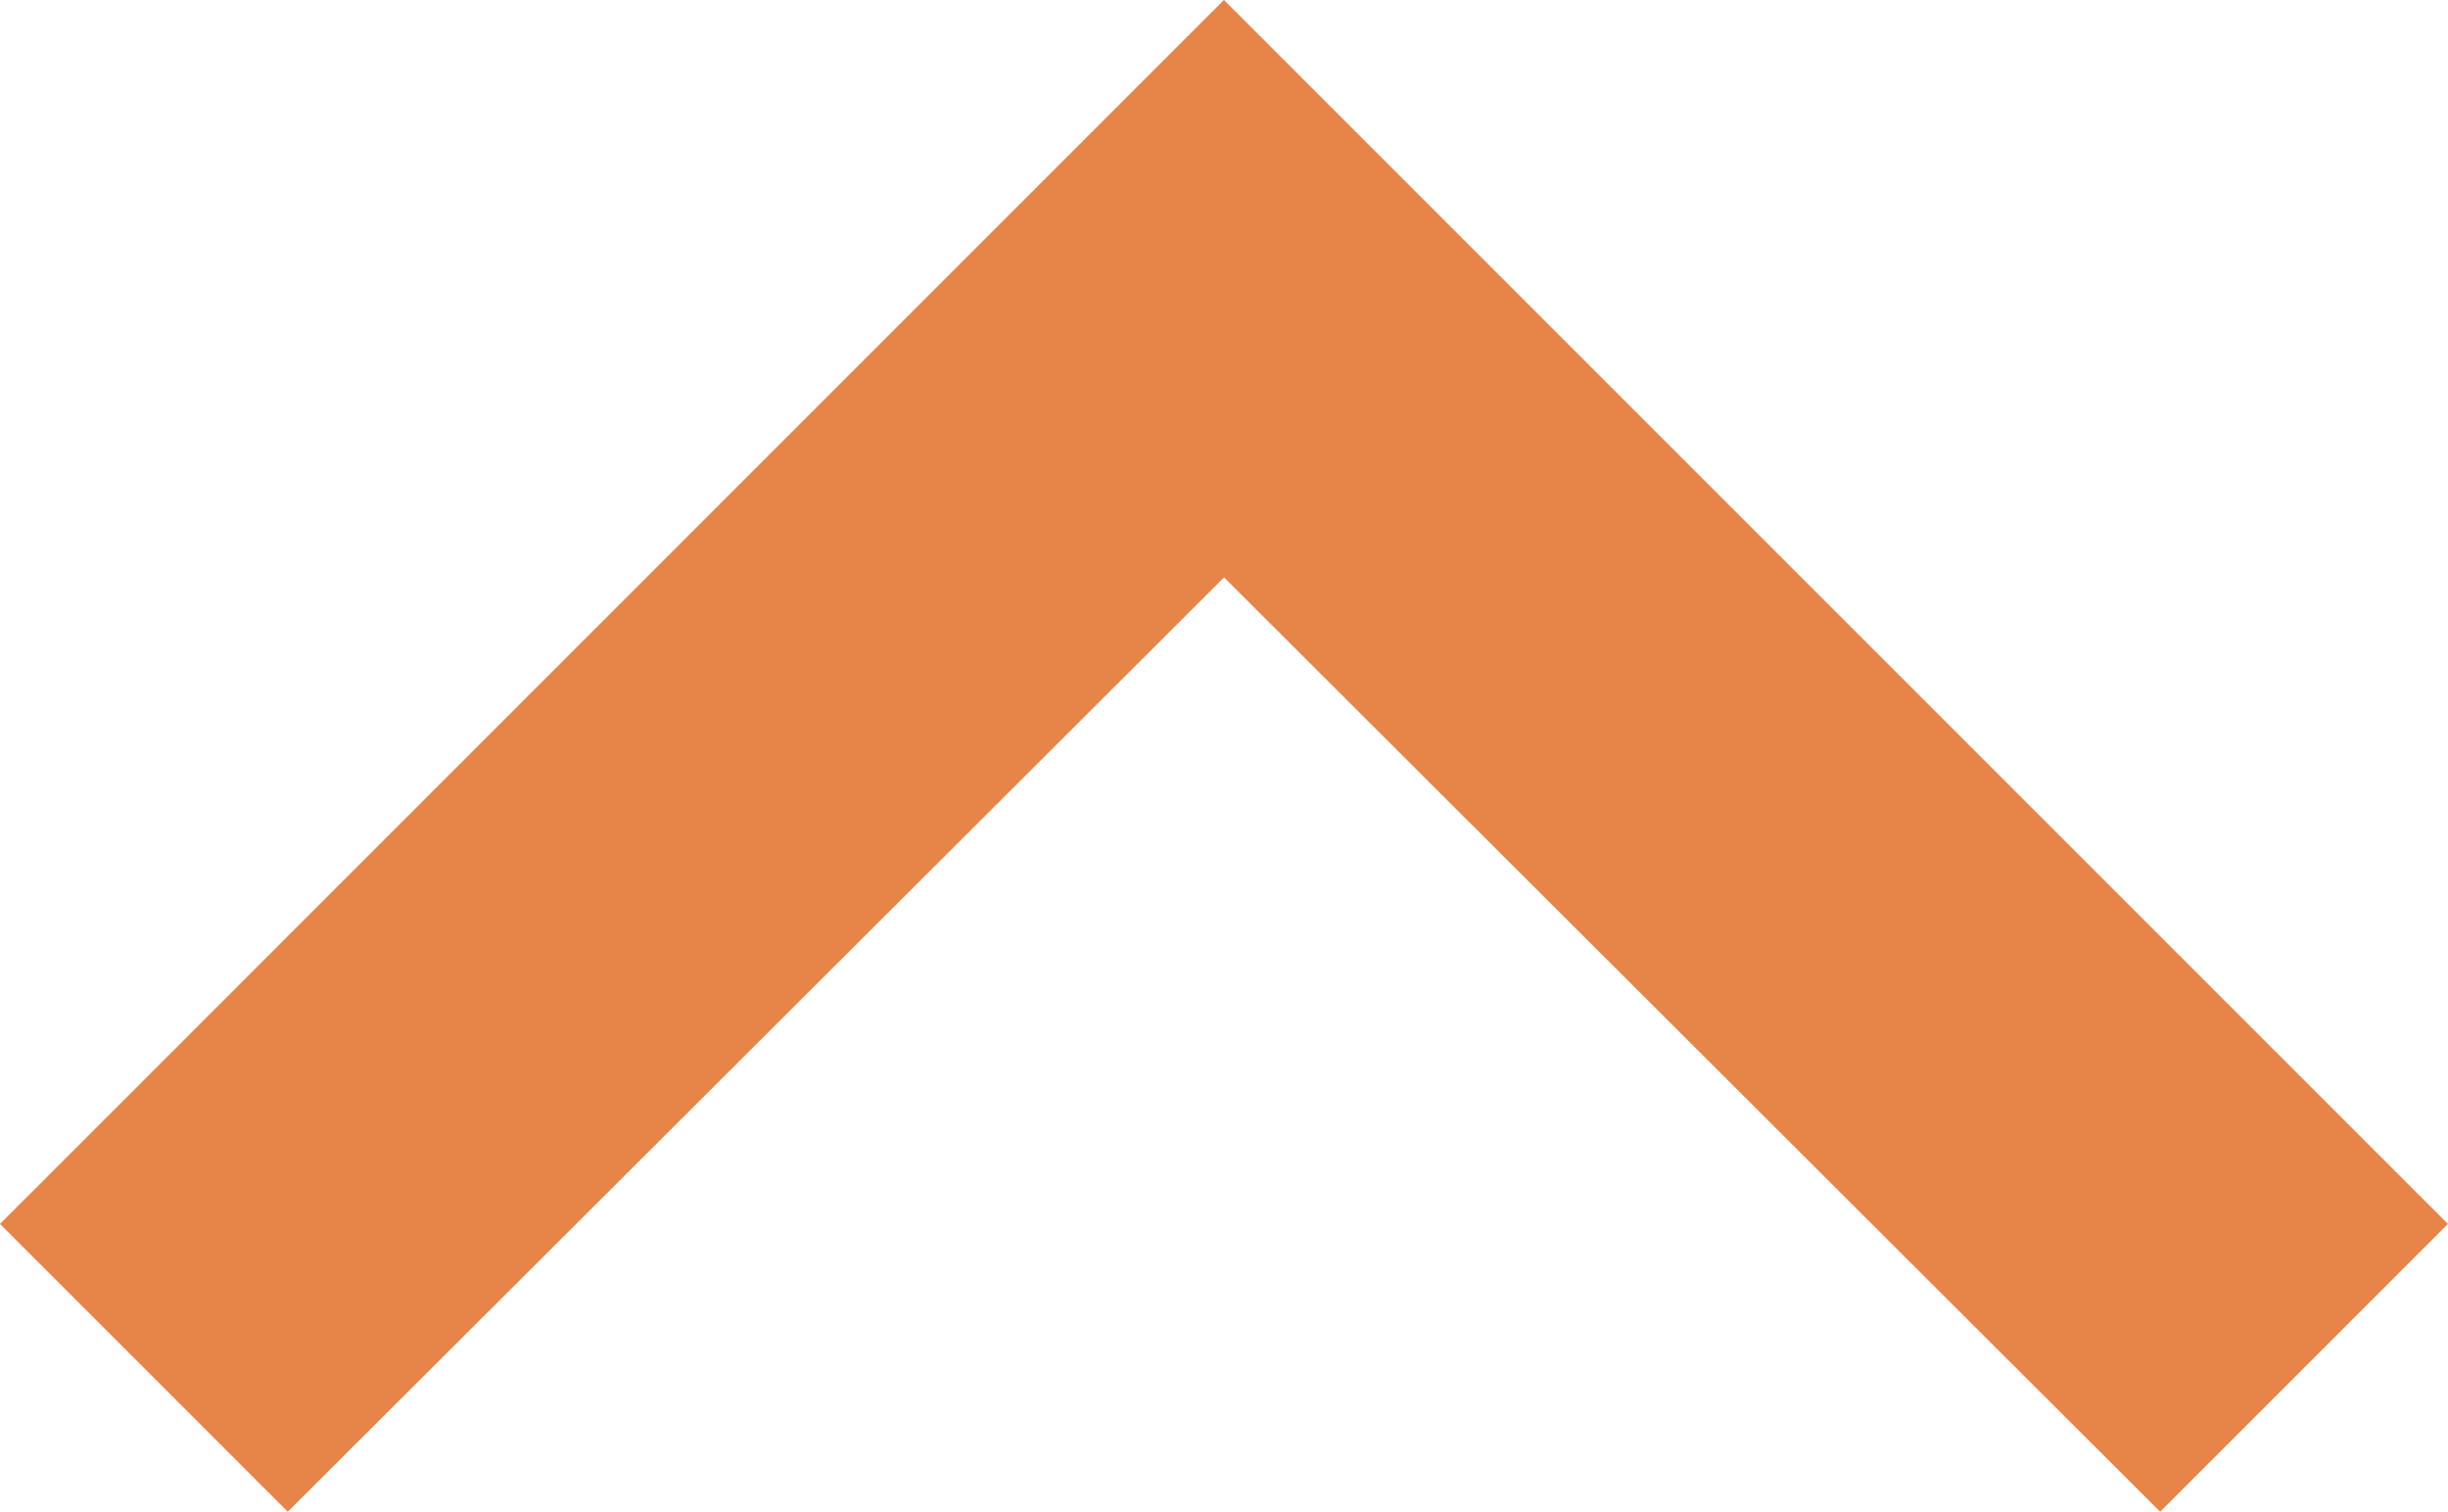 <svg xmlns="http://www.w3.org/2000/svg" width="37.43" height="23.113" viewBox="0 0 37.43 23.113">
  <path id="collapse_icon" data-name="collapse icon" d="M215.185,504.06l-18.714,18.713,4.4,4.4,14.316-14.285L229.5,527.173l4.4-4.4Z" transform="translate(-196.471 -504.06)" fill="#e68547"/>
</svg>
